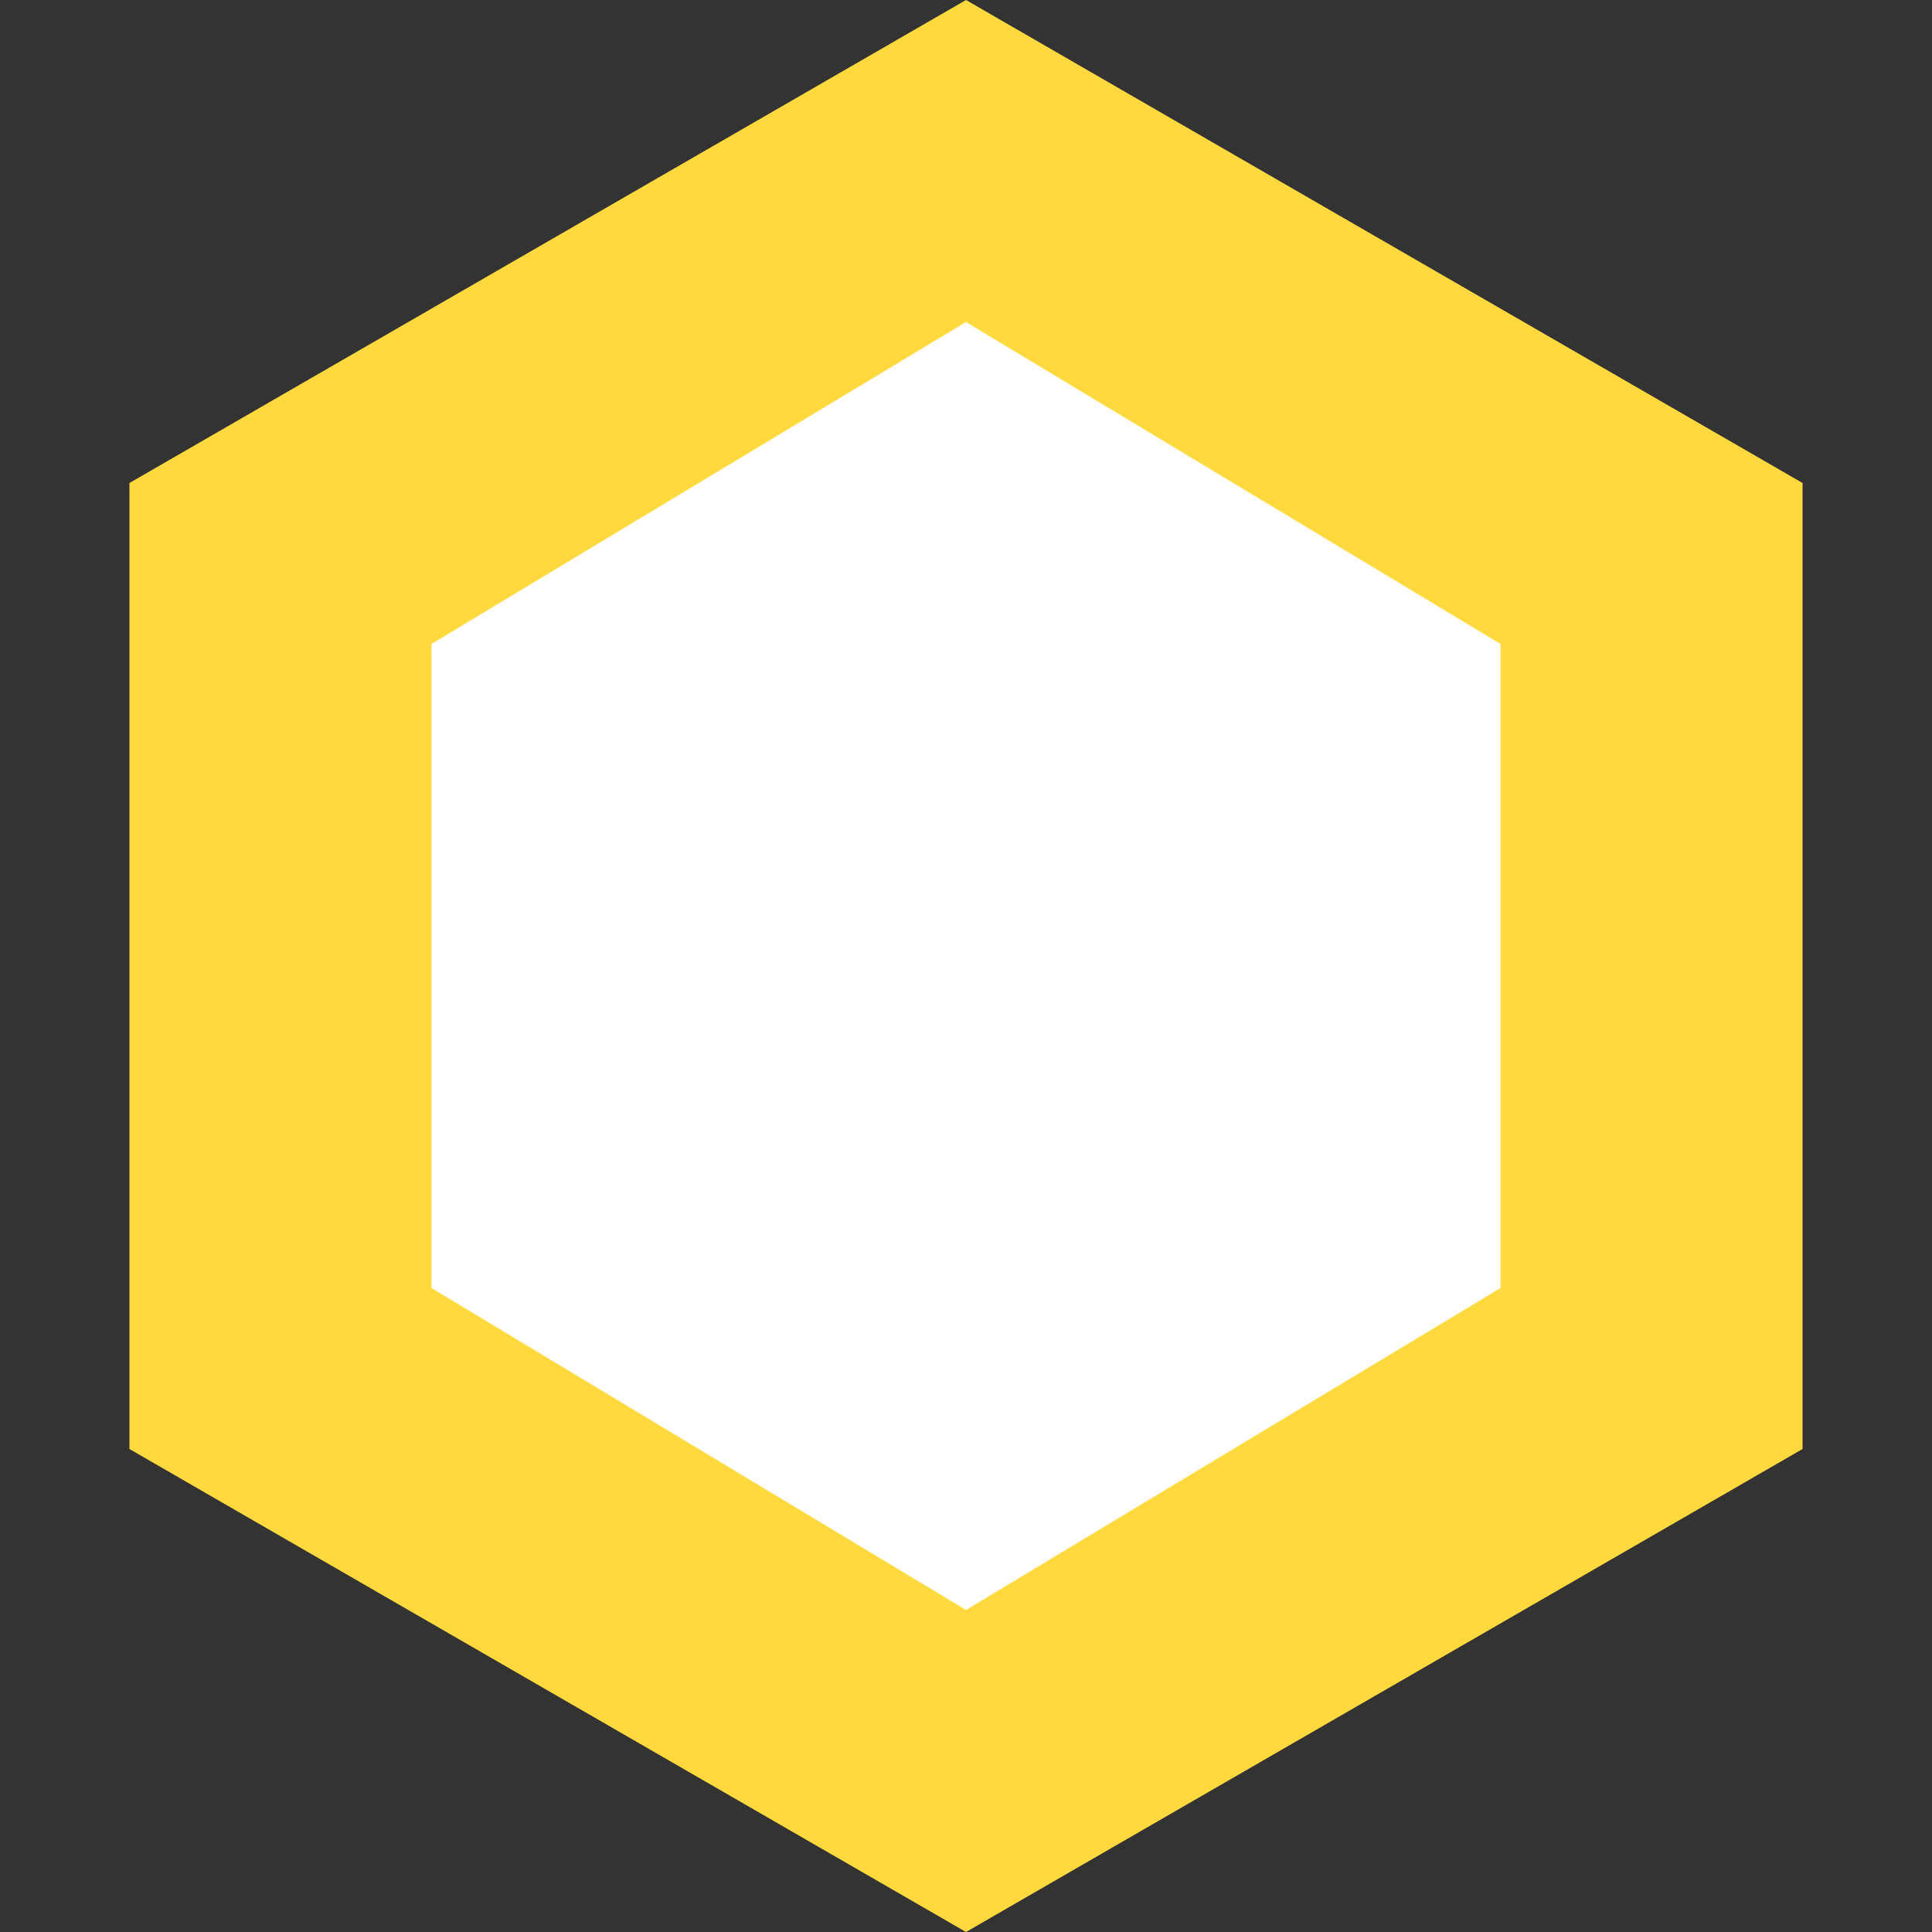 <?xml version="1.0" encoding="UTF-8"?>
<svg width="30" height="30" viewBox="0 0 30 30" fill="none" xmlns="http://www.w3.org/2000/svg">
    <rect x="0" y="0" width="30" height="30" fill="#333333" stroke="none"/>
    <path d="M15 0L27.99 7.5V22.5L15 30L2.01 22.5V7.5L15 0Z" fill="#FFD93D"/>
    <path d="M15 5L23.301 10V20L15 25L6.699 20V10L15 5Z" fill="white"/>
</svg>

